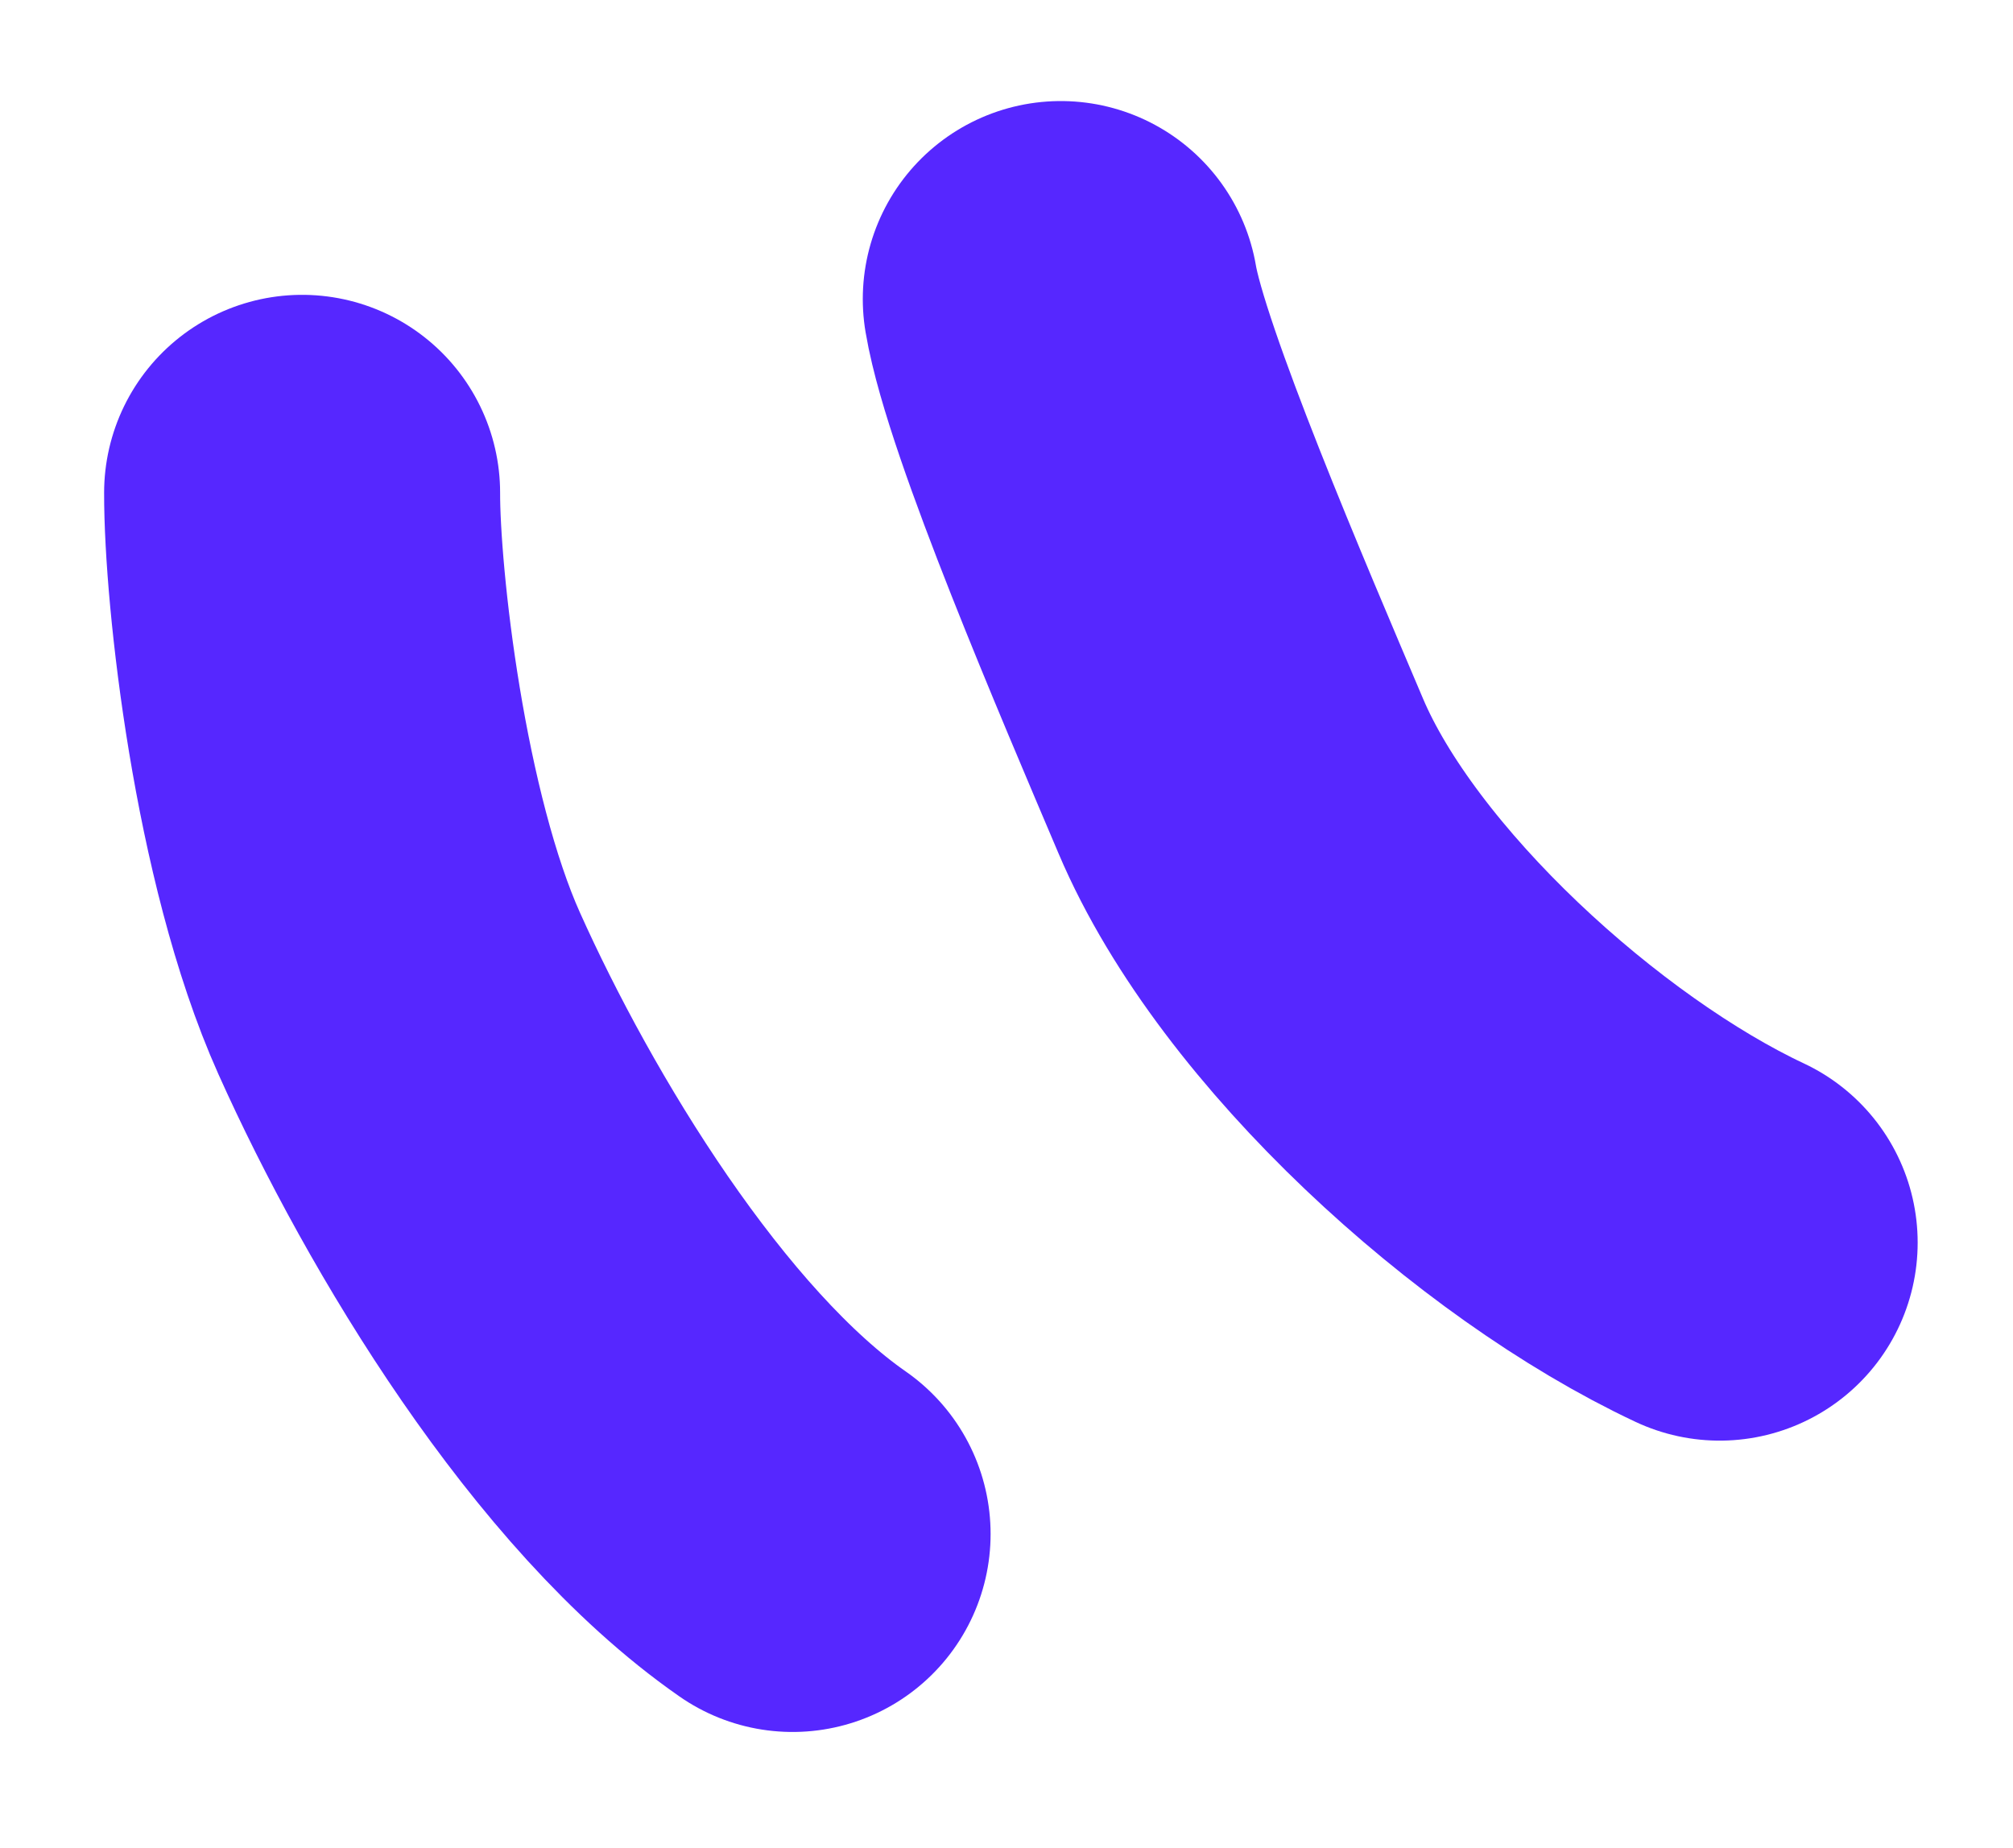 <svg width="61" height="56" viewBox="0 0 61 56" fill="none" xmlns="http://www.w3.org/2000/svg">
<g clip-path="url(#clip0_1_44)">
<path d="M52.111 37.654C46.644 35.089 39.938 29.026 37.6 23.517C35.879 19.46 32.618 11.868 32.145 9.062" stroke="#5627FF" stroke-width="12" stroke-miterlimit="10" stroke-linecap="round"/>
<path d="M24.018 46.482C19.061 43.032 14.545 35.562 12.097 30.103C9.983 25.387 9.149 17.78 9.155 14.934" stroke="#5627FF" stroke-width="12" stroke-miterlimit="10" stroke-linecap="round"/>
</g>
<defs>
<clipPath id="clip0_1_44">
<rect width="61" height="56" fill="white"/>
</clipPath>
</defs>
</svg>
